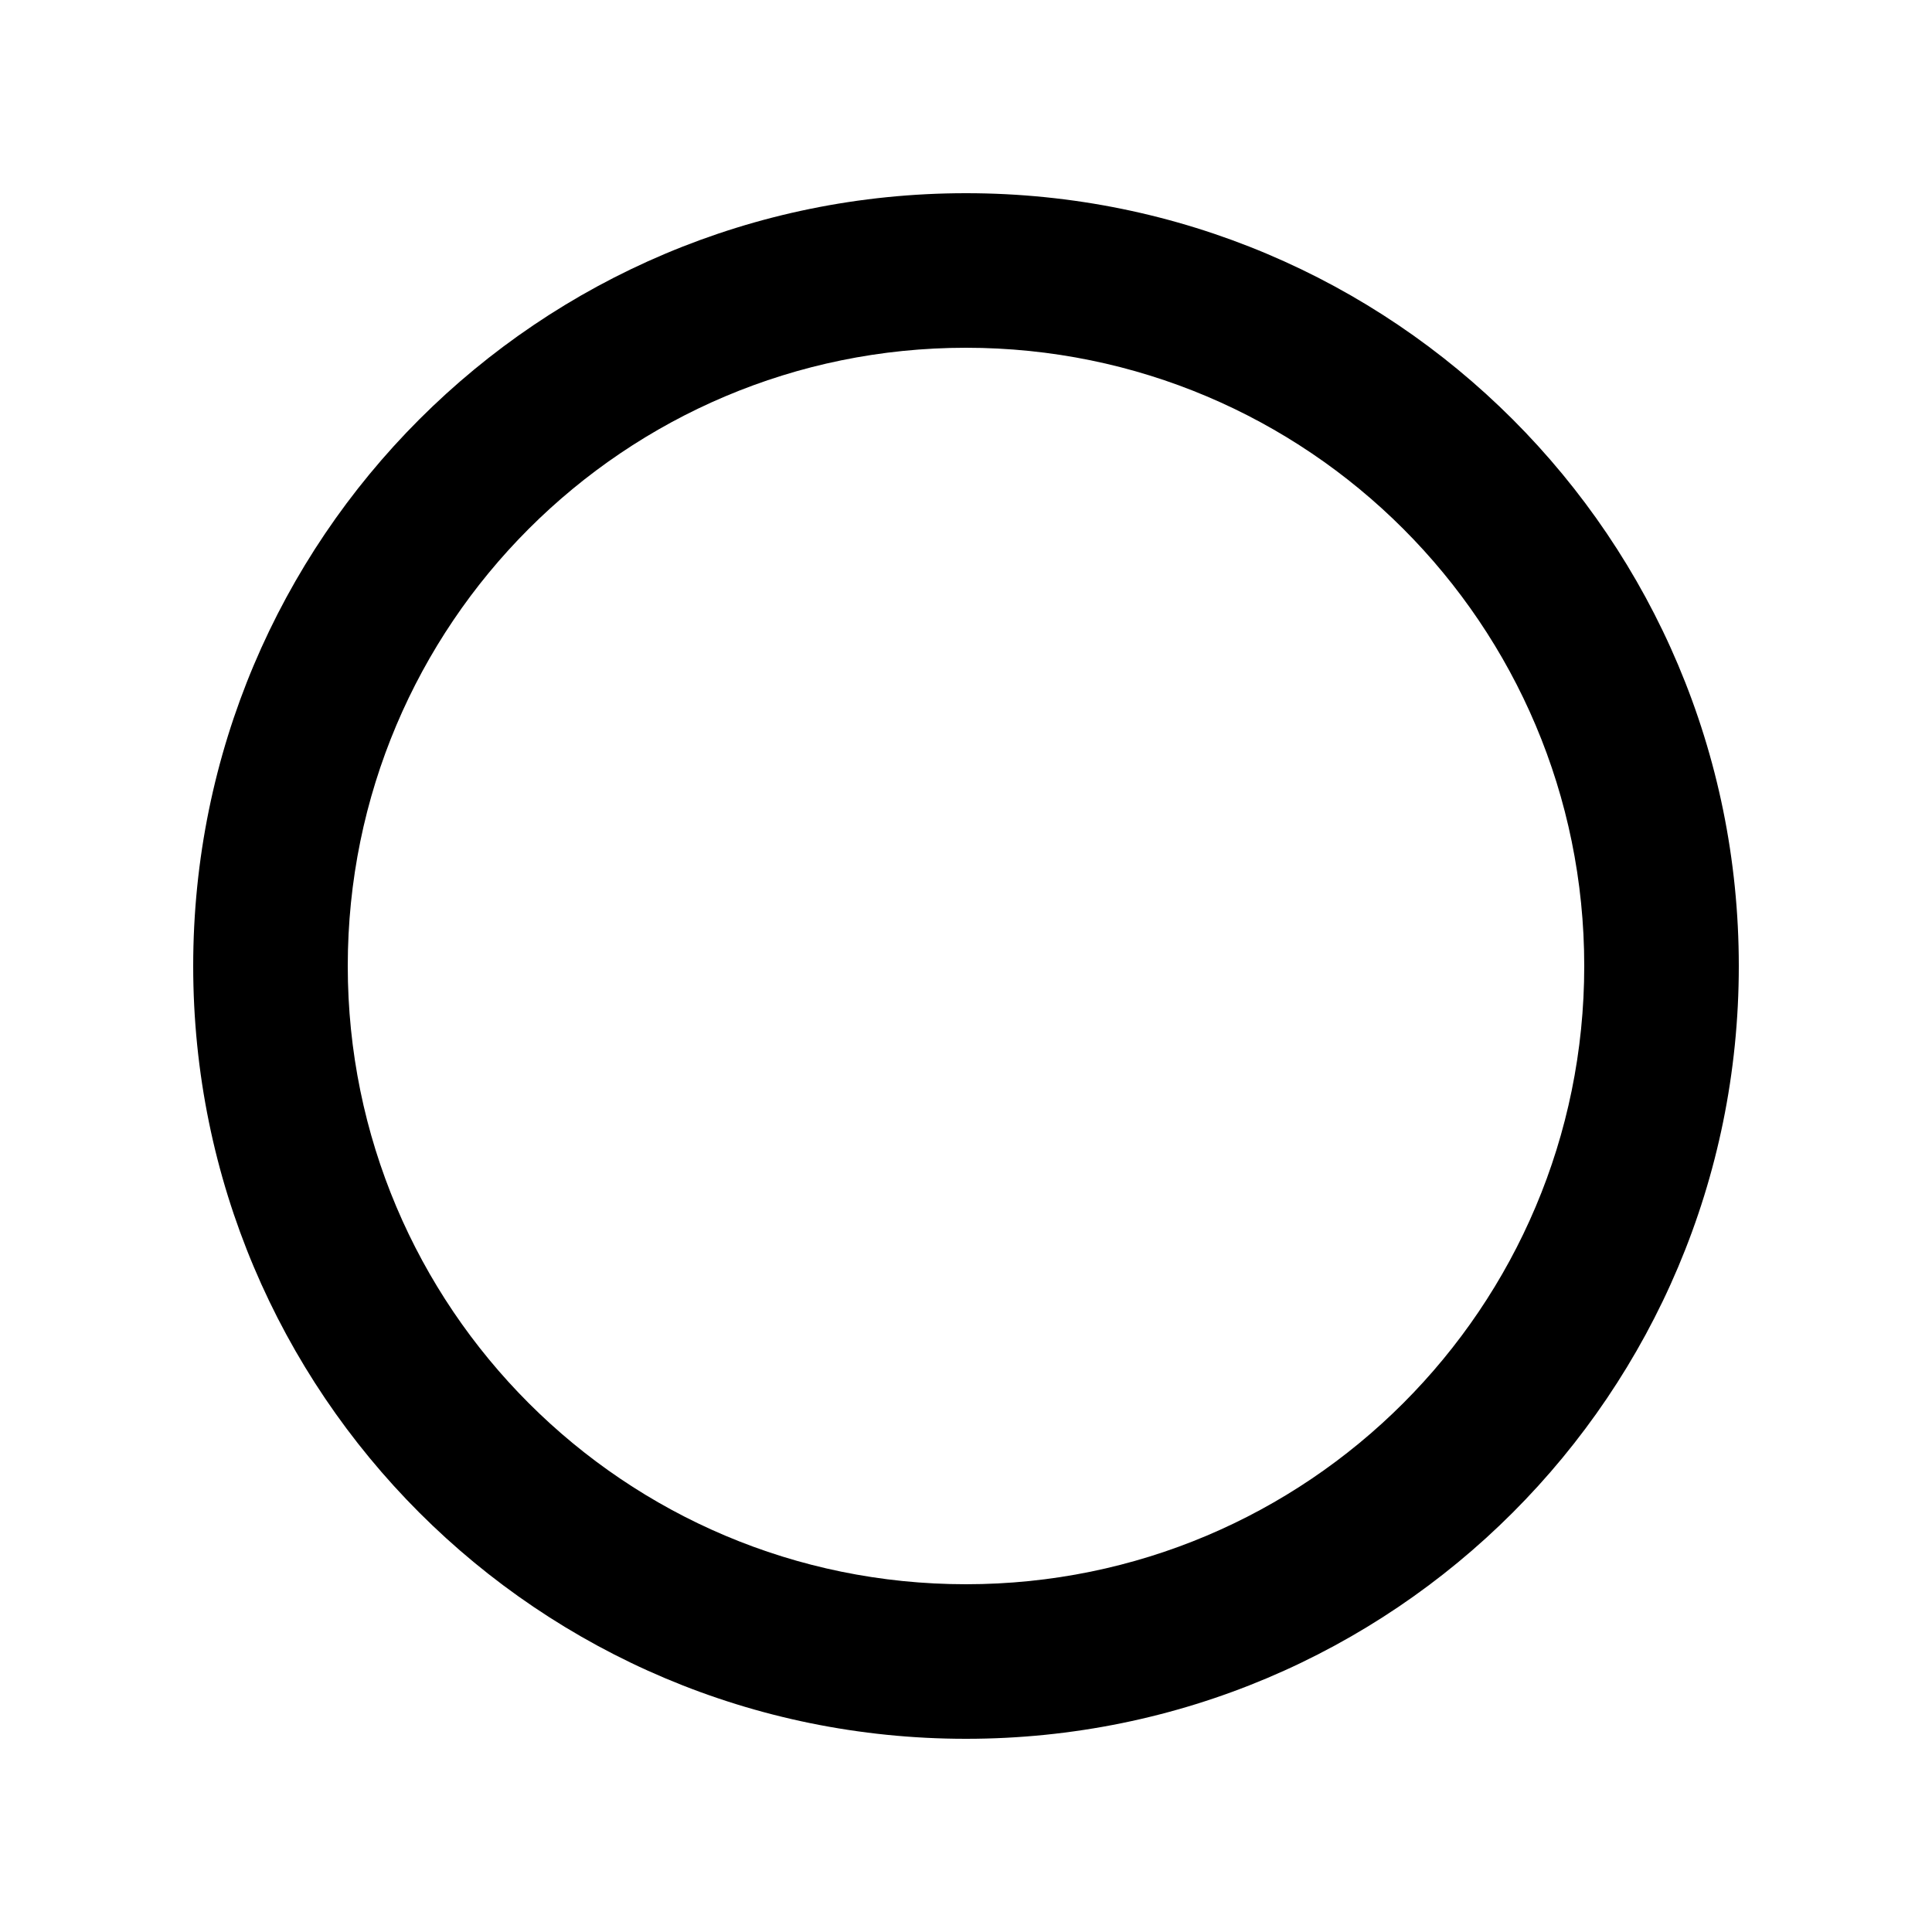 <svg width="25" height="25" viewBox="0 0 25 25" fill="none" xmlns="http://www.w3.org/2000/svg">
<g clip-path="url(#clip0_1616_2099)">
<path d="M12.5 2.5C6.97 2.5 2.5 6.97 2.5 12.5C2.5 18.03 6.97 22.5 12.5 22.5C18.03 22.5 22.5 18.03 22.5 12.5C22.5 6.97 18.03 2.5 12.5 2.5ZM12.5 20.5C8.08 20.5 4.5 16.92 4.5 12.5C4.5 8.08 8.08 4.5 12.5 4.5C16.92 4.5 20.5 8.08 20.5 12.5C20.5 16.92 16.92 20.5 12.5 20.5Z" fill="black"/>
</g>
<defs>
<clipPath id="clip0_1616_2099">
<rect width="24" height="24" fill="white" transform="translate(0.5 0.5)"/>
</clipPath>
</defs>
</svg>
